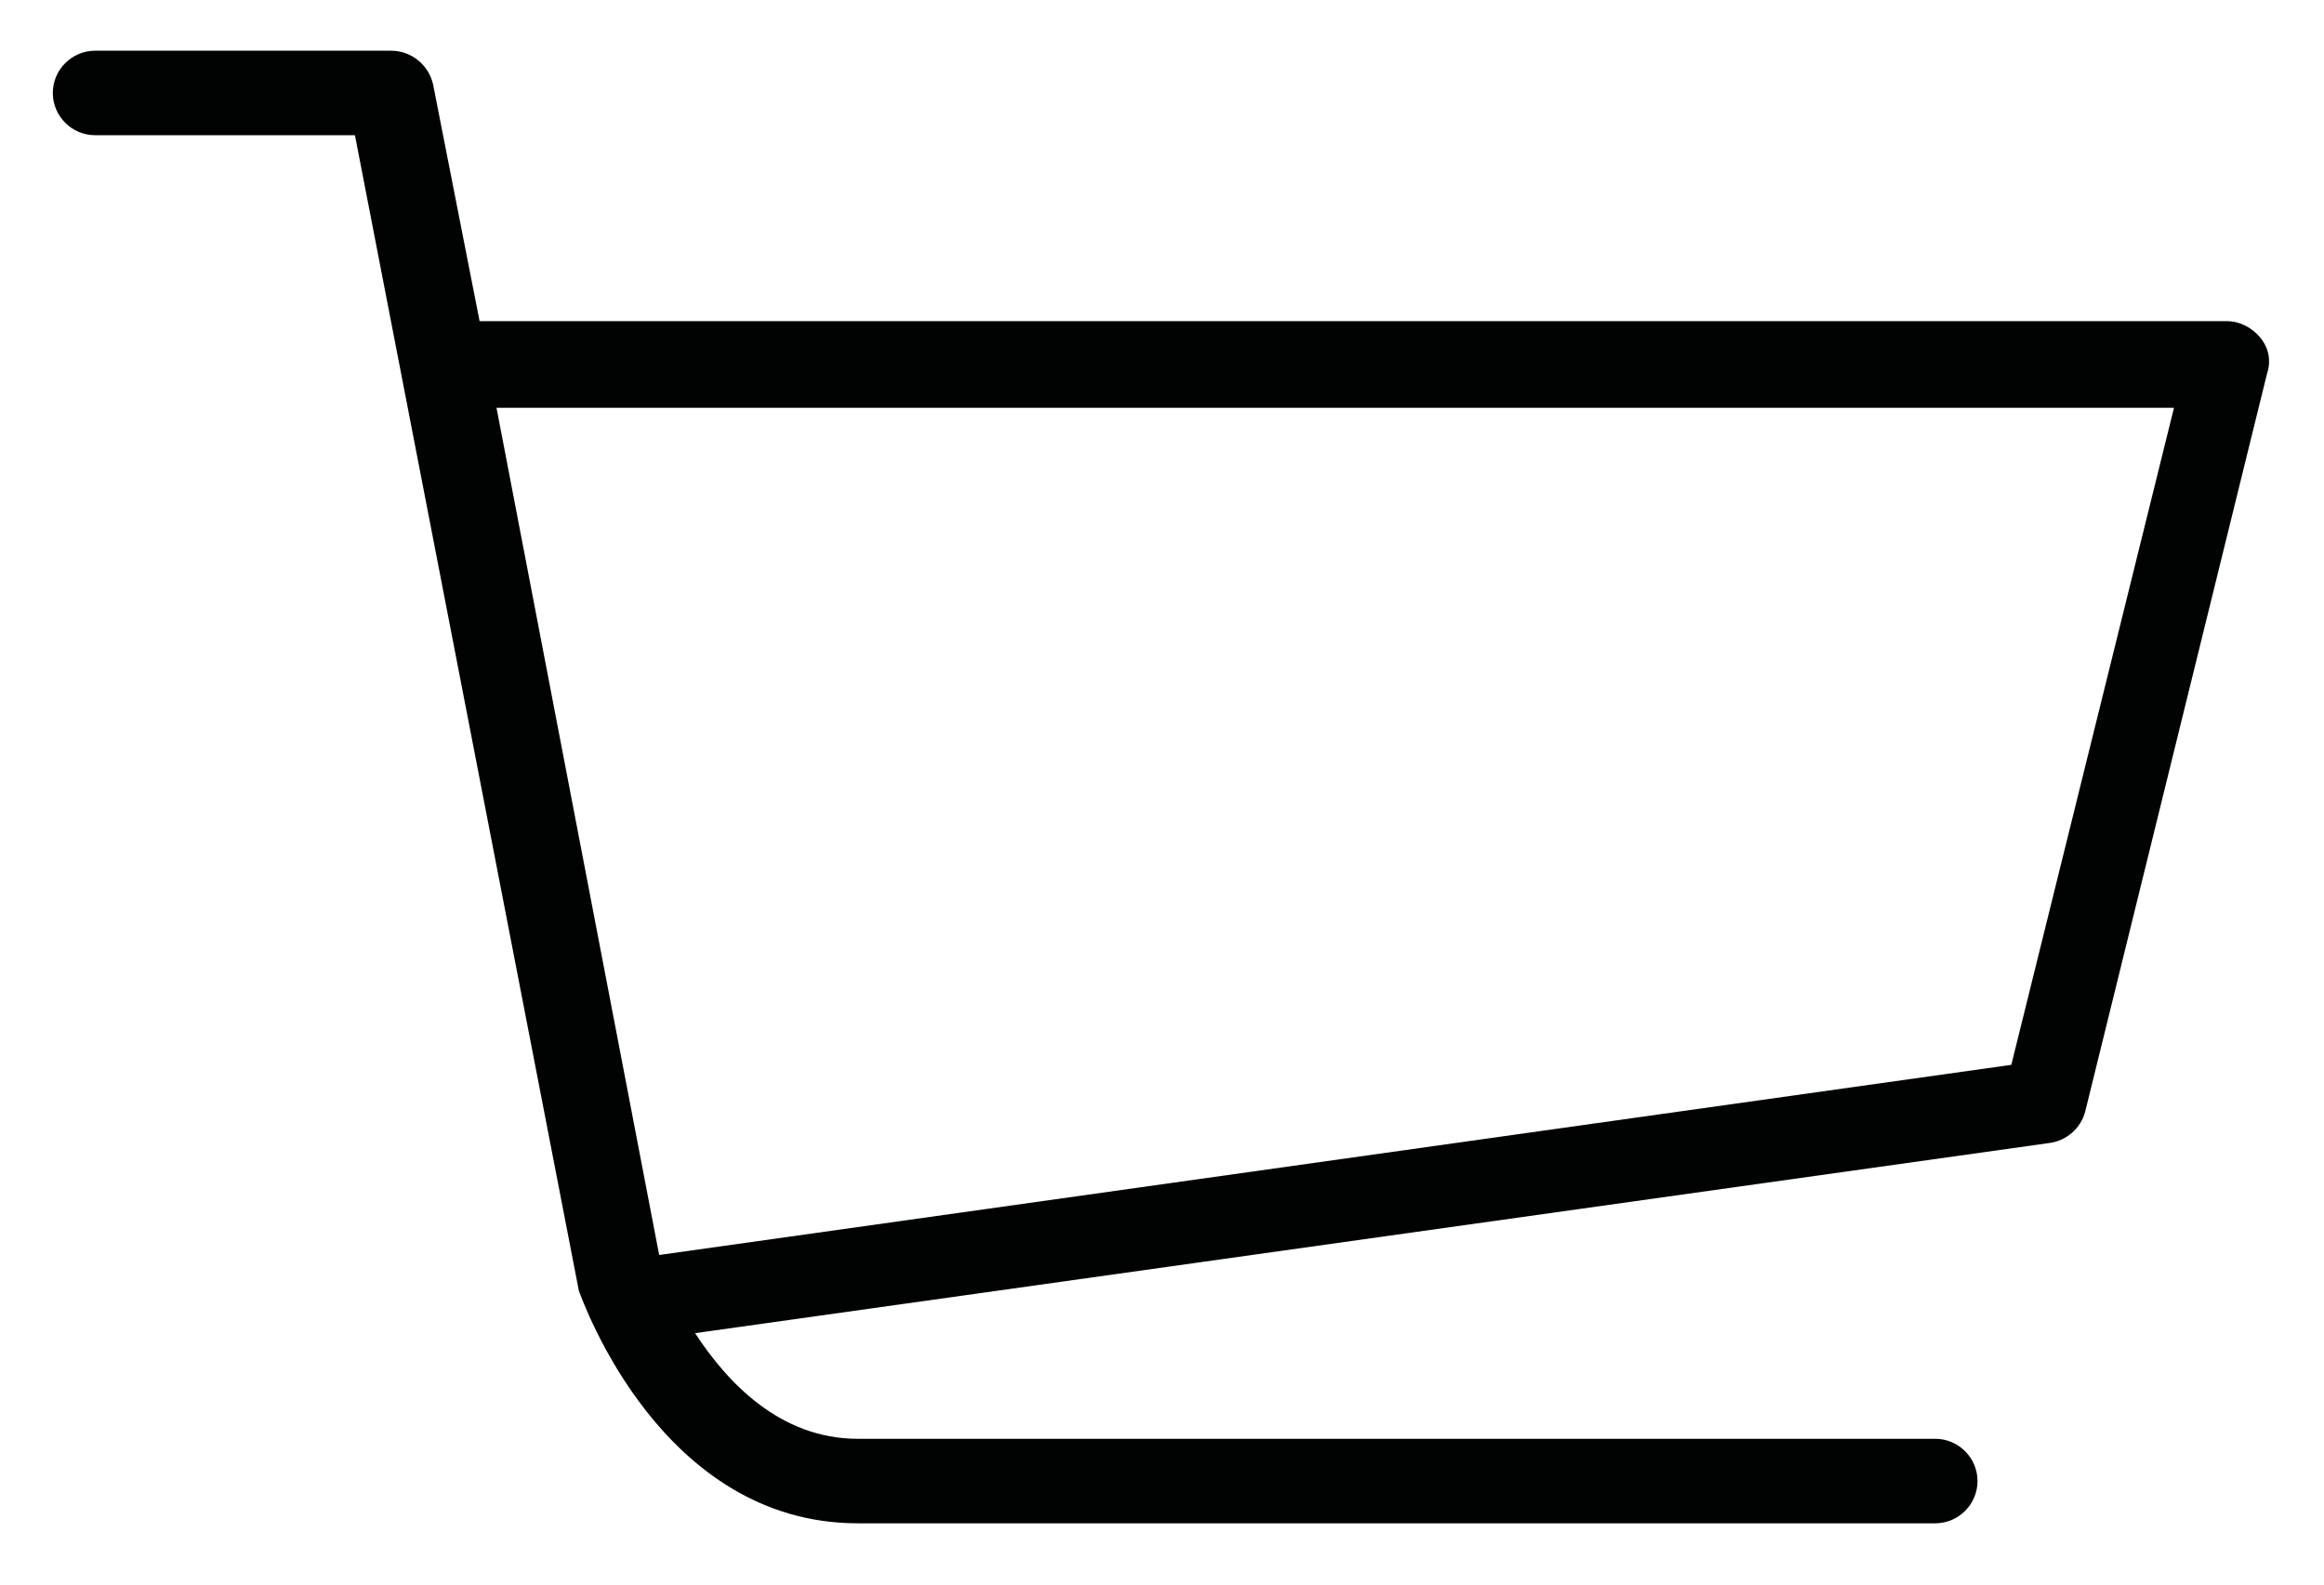 <svg width="22" height="15" viewBox="0 0 22 15" fill="none" xmlns="http://www.w3.org/2000/svg">
<path d="M21.4 3.2C21.32 3.1 21.2 3.04 21.08 3.04H4.54L4.1 0.8C4.06 0.62 3.9 0.48 3.7 0.48H0.9C0.68 0.48 0.5 0.66 0.5 0.88C0.5 1.1 0.68 1.28 0.9 1.28H3.36L5.48 12.22C5.52 12.32 6.26 14.42 8.12 14.42H18.32C18.54 14.42 18.72 14.24 18.72 14.02C18.72 13.8 18.54 13.62 18.32 13.62H8.12C7.38 13.62 6.88 13.08 6.58 12.62L19.4 10.82C19.56 10.8 19.7 10.68 19.74 10.52L21.46 3.54C21.5 3.42 21.48 3.3 21.4 3.2ZM19.04 10.08L6.24 11.88L4.7 3.86H20.58L19.04 10.08Z" fill="#010202"/>
</svg>
